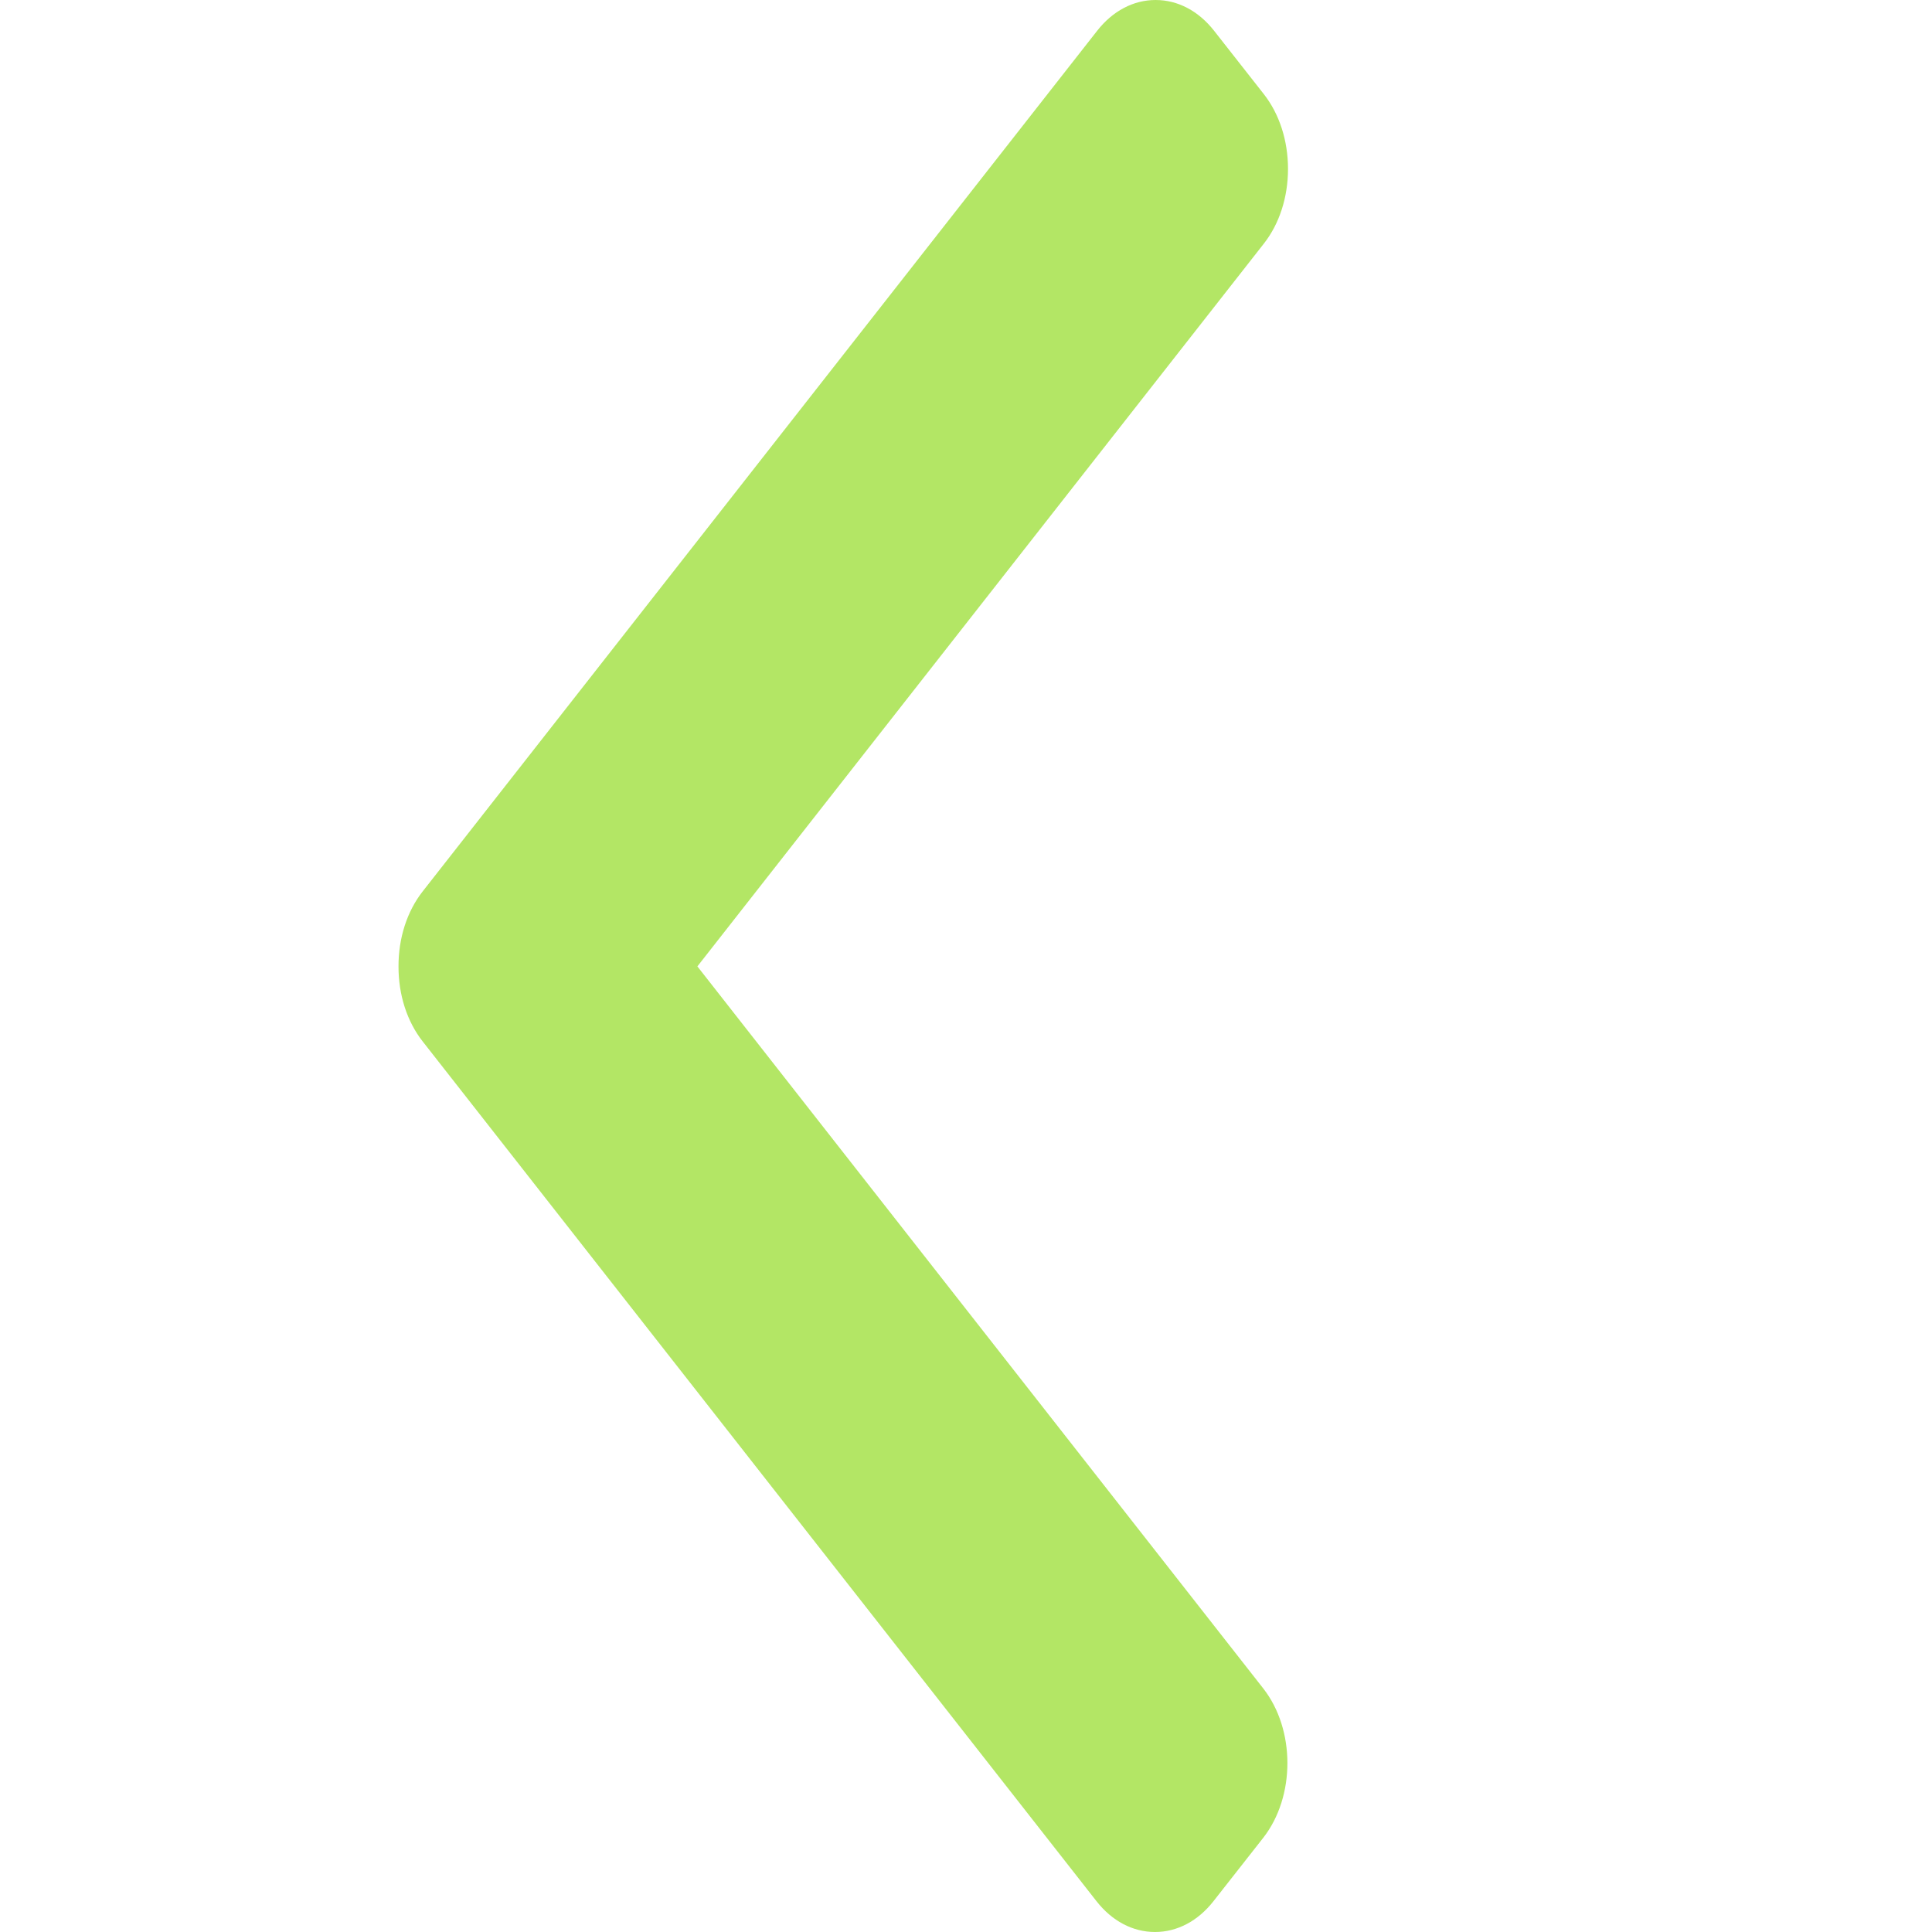 <svg width="30" height="30" viewBox="0 0 30 30" fill="none" xmlns="http://www.w3.org/2000/svg">
<g clip-path="url(#clip0_19_610)">
<path d="M10.829 15.006L19.625 3.783C19.867 3.475 20 3.062 20 2.623C20 2.183 19.867 1.771 19.625 1.462L18.854 0.48C18.612 0.17 18.289 0 17.944 0C17.6 0 17.277 0.17 17.035 0.48L6.563 13.842C6.32 14.152 6.187 14.566 6.188 15.006C6.187 15.448 6.32 15.861 6.563 16.171L17.025 29.52C17.267 29.83 17.59 30 17.935 30C18.279 30 18.602 29.83 18.844 29.52L19.615 28.538C20.116 27.898 20.116 26.856 19.615 26.217L10.829 15.006Z" fill="#B3E665"/>
</g>
<defs>
<clipPath id="clip0_19_610">
<rect width="30" height="30" fill="white"/>
</clipPath>
</defs>
</svg>
